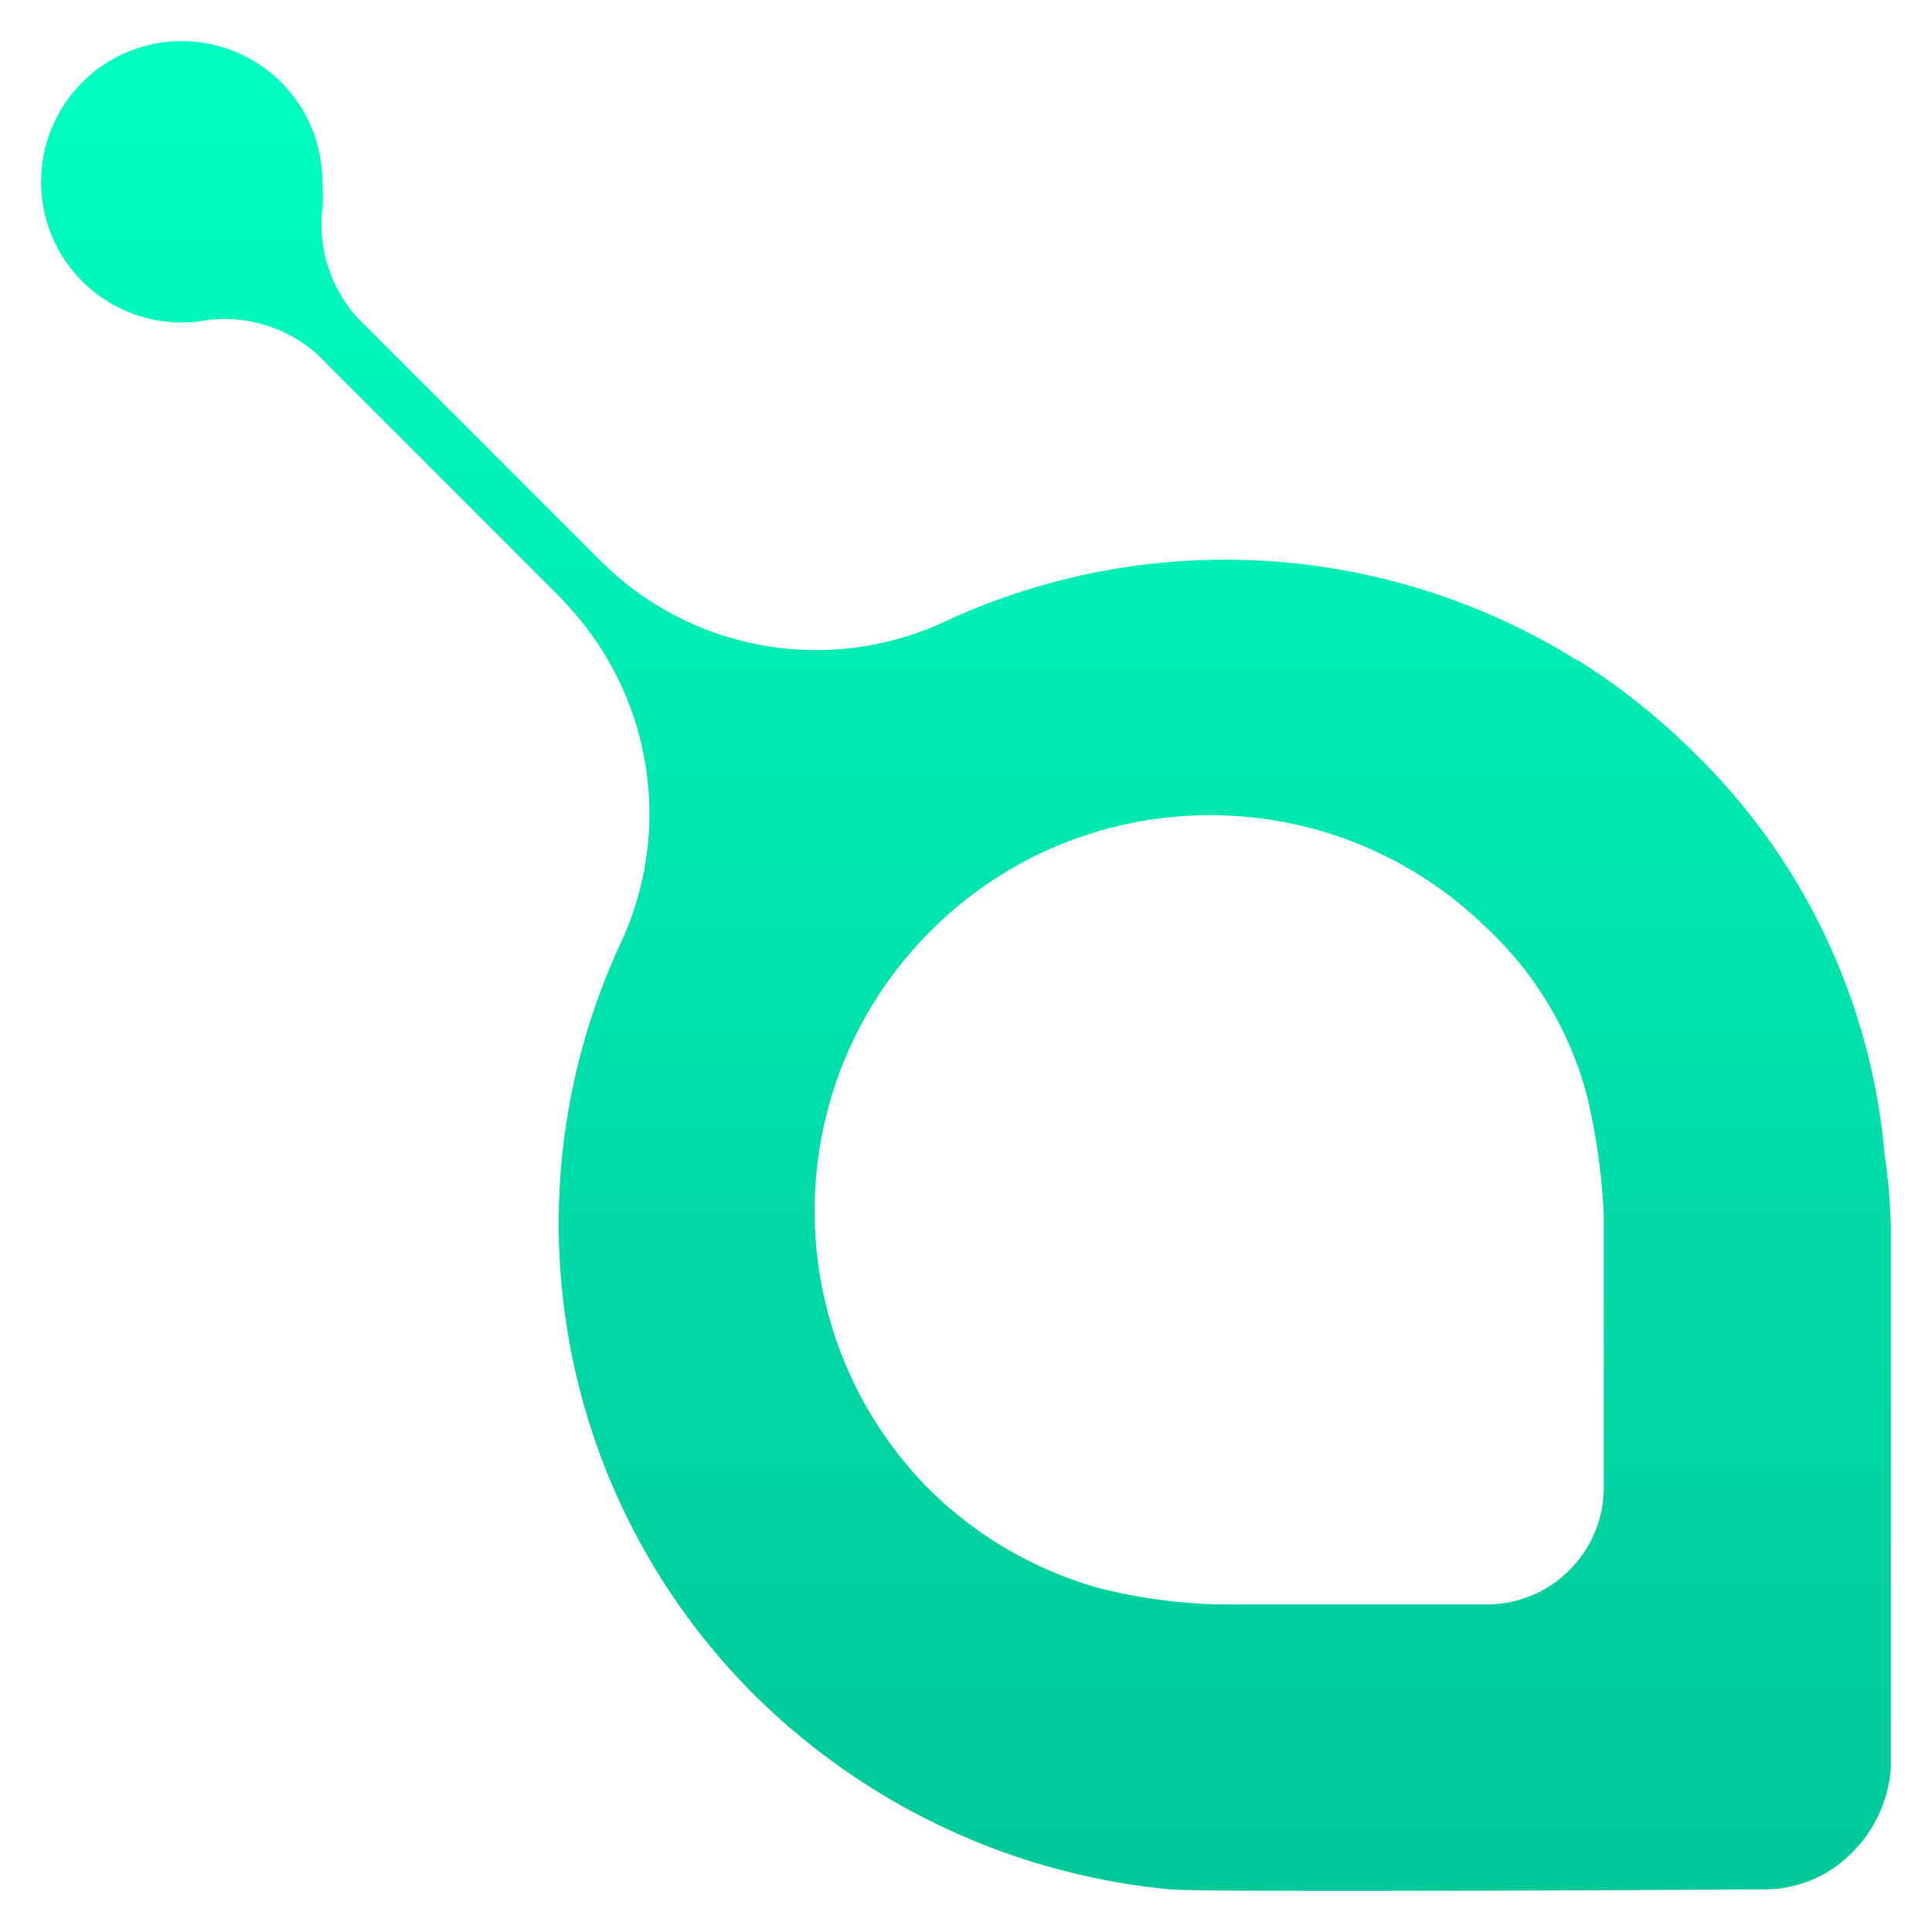 <svg width="235" height="235" viewBox="0 0 235 235" xmlns="http://www.w3.org/2000/svg"><defs><linearGradient x1="50%" y1="0%" x2="50%" y2="175.13%" id="a"><stop stop-color="#00FFC2" offset="0%"/><stop stop-color="#00D9A5" offset="37.972%"/><stop stop-color="#00A07A" offset="100%"/></linearGradient></defs><path d="M192.012 80.423a81 81 0 0 0-77.47-4.635 37.117 37.117 0 0 1-40.055-6.203l-1.496-1.426-29.578-29.592a16.905 16.905 0 0 1-4.205-13.192 17.621 17.621 0 0 0 0-3.137A17.113 17.113 0 0 0 27.985 6.043a17.1 17.1 0 0 0-19.02 5.116 17.12 17.12 0 0 0-1.6 19.641 17.102 17.102 0 0 0 17.945 8.124 17.028 17.028 0 0 1 13.256 4.136l29.791 29.806 1.14 1.283a37.236 37.236 0 0 1 6.2 40.145c-14.554 30.862-8.197 67.543 15.894 91.7a82.87 82.87 0 0 0 50.673 23.816c4.775.428 72.84 0 72.84 0a14.892 14.892 0 0 0 10.12-4.42 16.119 16.119 0 0 0 4.774-10.483v-65.958a79.33 79.33 0 0 0-.784-8.7 77.596 77.596 0 0 0-23.305-48.844 80.755 80.755 0 0 0-14.254-11.266l.356.285zm1.07 53.052a78.473 78.473 0 0 1 1.995 14.26v32.802a14.265 14.265 0 0 1-4.17 10.445 14.25 14.25 0 0 1-10.44 4.172h-31.859a64.754 64.754 0 0 1-14.966-1.996 47.604 47.604 0 0 1-20.954-12.336c-18.328-18.88-18.1-48.987.51-67.587 18.61-18.6 48.703-18.796 67.553-.439a42.788 42.788 0 0 1 12.401 20.964l-.07-.285z" fill="url(#a)"/></svg>